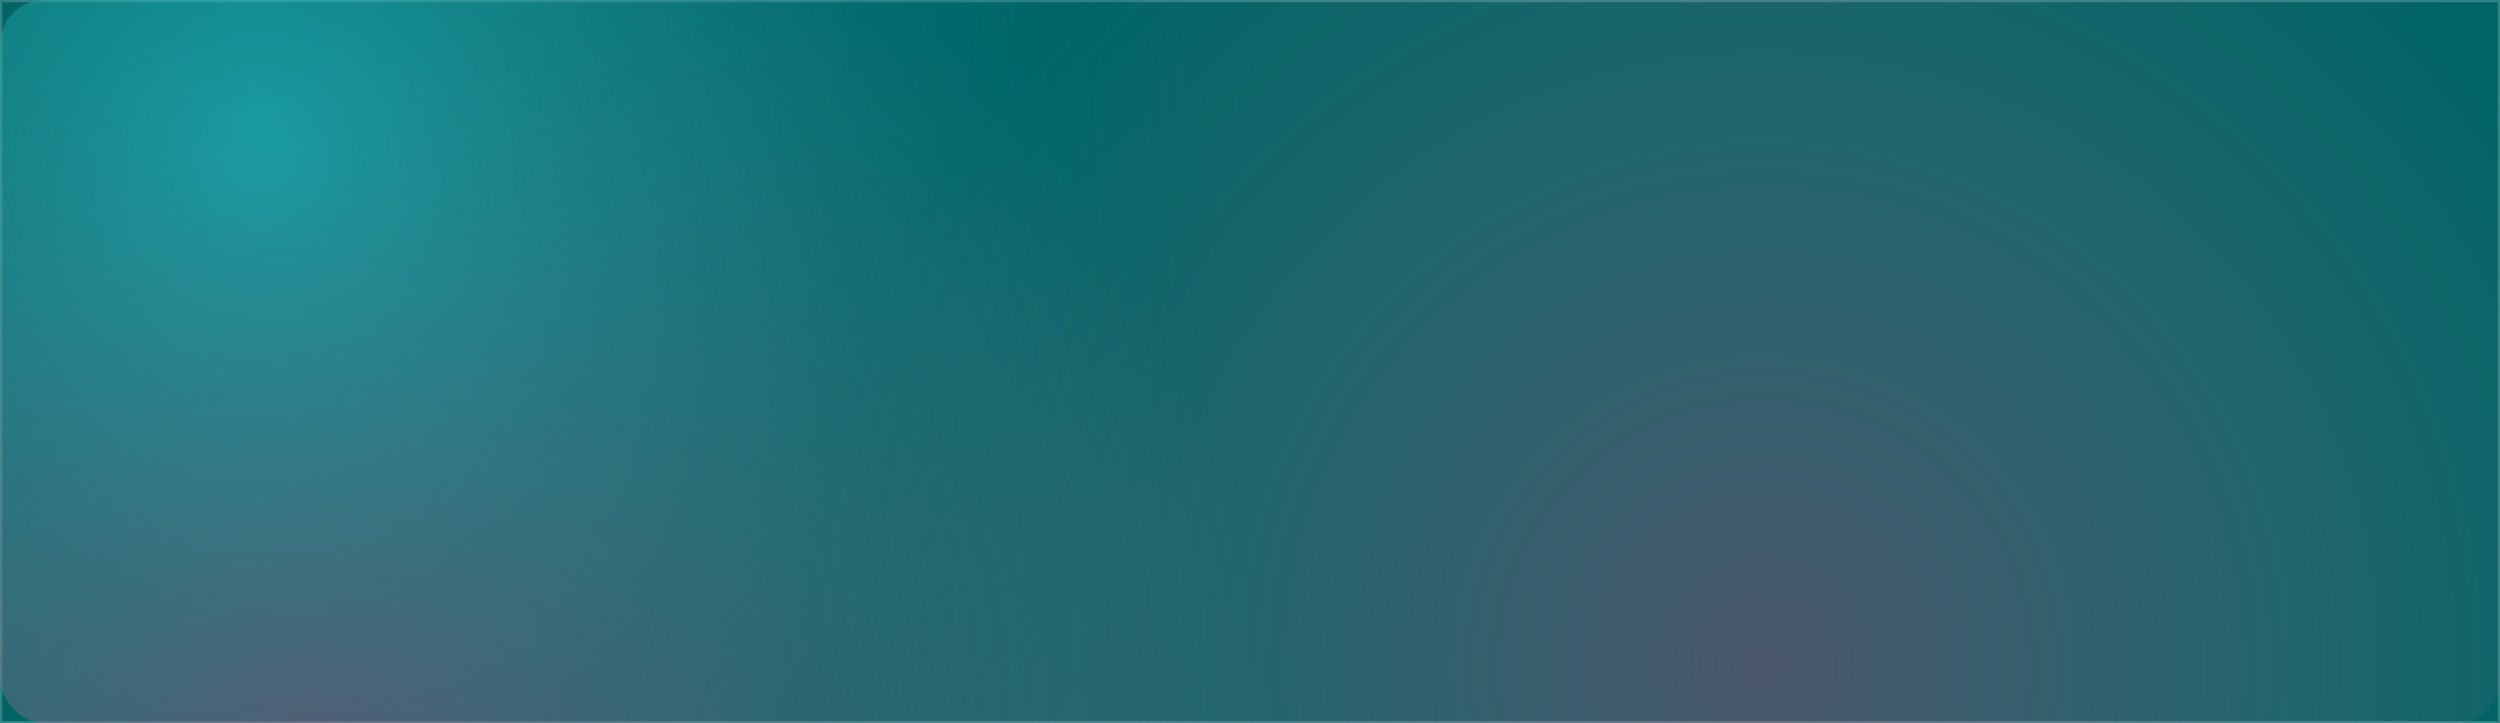 <svg width="1120" height="324" viewBox="0 0 1120 324" fill="none" xmlns="http://www.w3.org/2000/svg">
<rect width="1120" height="324" fill="#006466"/>
<rect x="0.5" y="0.5" width="1119" height="323" stroke="white" stroke-opacity="0.2"/>
<g clip-path="url(#clip0_2216_51022)">
<circle opacity="0.4" cx="139" cy="331.5" r="424.5" fill="url(#paint0_radial_2216_51022)"/>
<circle opacity="0.3" cx="790" cy="298.5" r="424.5" fill="url(#paint1_radial_2216_51022)"/>
<circle opacity="0.5" cx="116" cy="63" r="453" fill="url(#paint2_radial_2216_51022)"/>
</g>
<defs>
<radialGradient id="paint0_radial_2216_51022" cx="0" cy="0" r="1" gradientUnits="userSpaceOnUse" gradientTransform="translate(139 331.5) rotate(90) scale(424.5)">
<stop stop-color="#FB3675"/>
<stop offset="1" stop-color="#FF8BAC" stop-opacity="0"/>
</radialGradient>
<radialGradient id="paint1_radial_2216_51022" cx="0" cy="0" r="1" gradientUnits="userSpaceOnUse" gradientTransform="translate(790 298.5) rotate(90) scale(424.5)">
<stop stop-color="#FB3675"/>
<stop offset="1" stop-color="#FF8BAC" stop-opacity="0"/>
</radialGradient>
<radialGradient id="paint2_radial_2216_51022" cx="0" cy="0" r="1" gradientUnits="userSpaceOnUse" gradientTransform="translate(116 63) rotate(90) scale(453)">
<stop stop-color="#10D1D5"/>
<stop offset="1" stop-color="#006466" stop-opacity="0"/>
</radialGradient>
<clipPath id="clip0_2216_51022">
<rect width="1120" height="324" rx="20" fill="white"/>
</clipPath>
</defs>
</svg>
